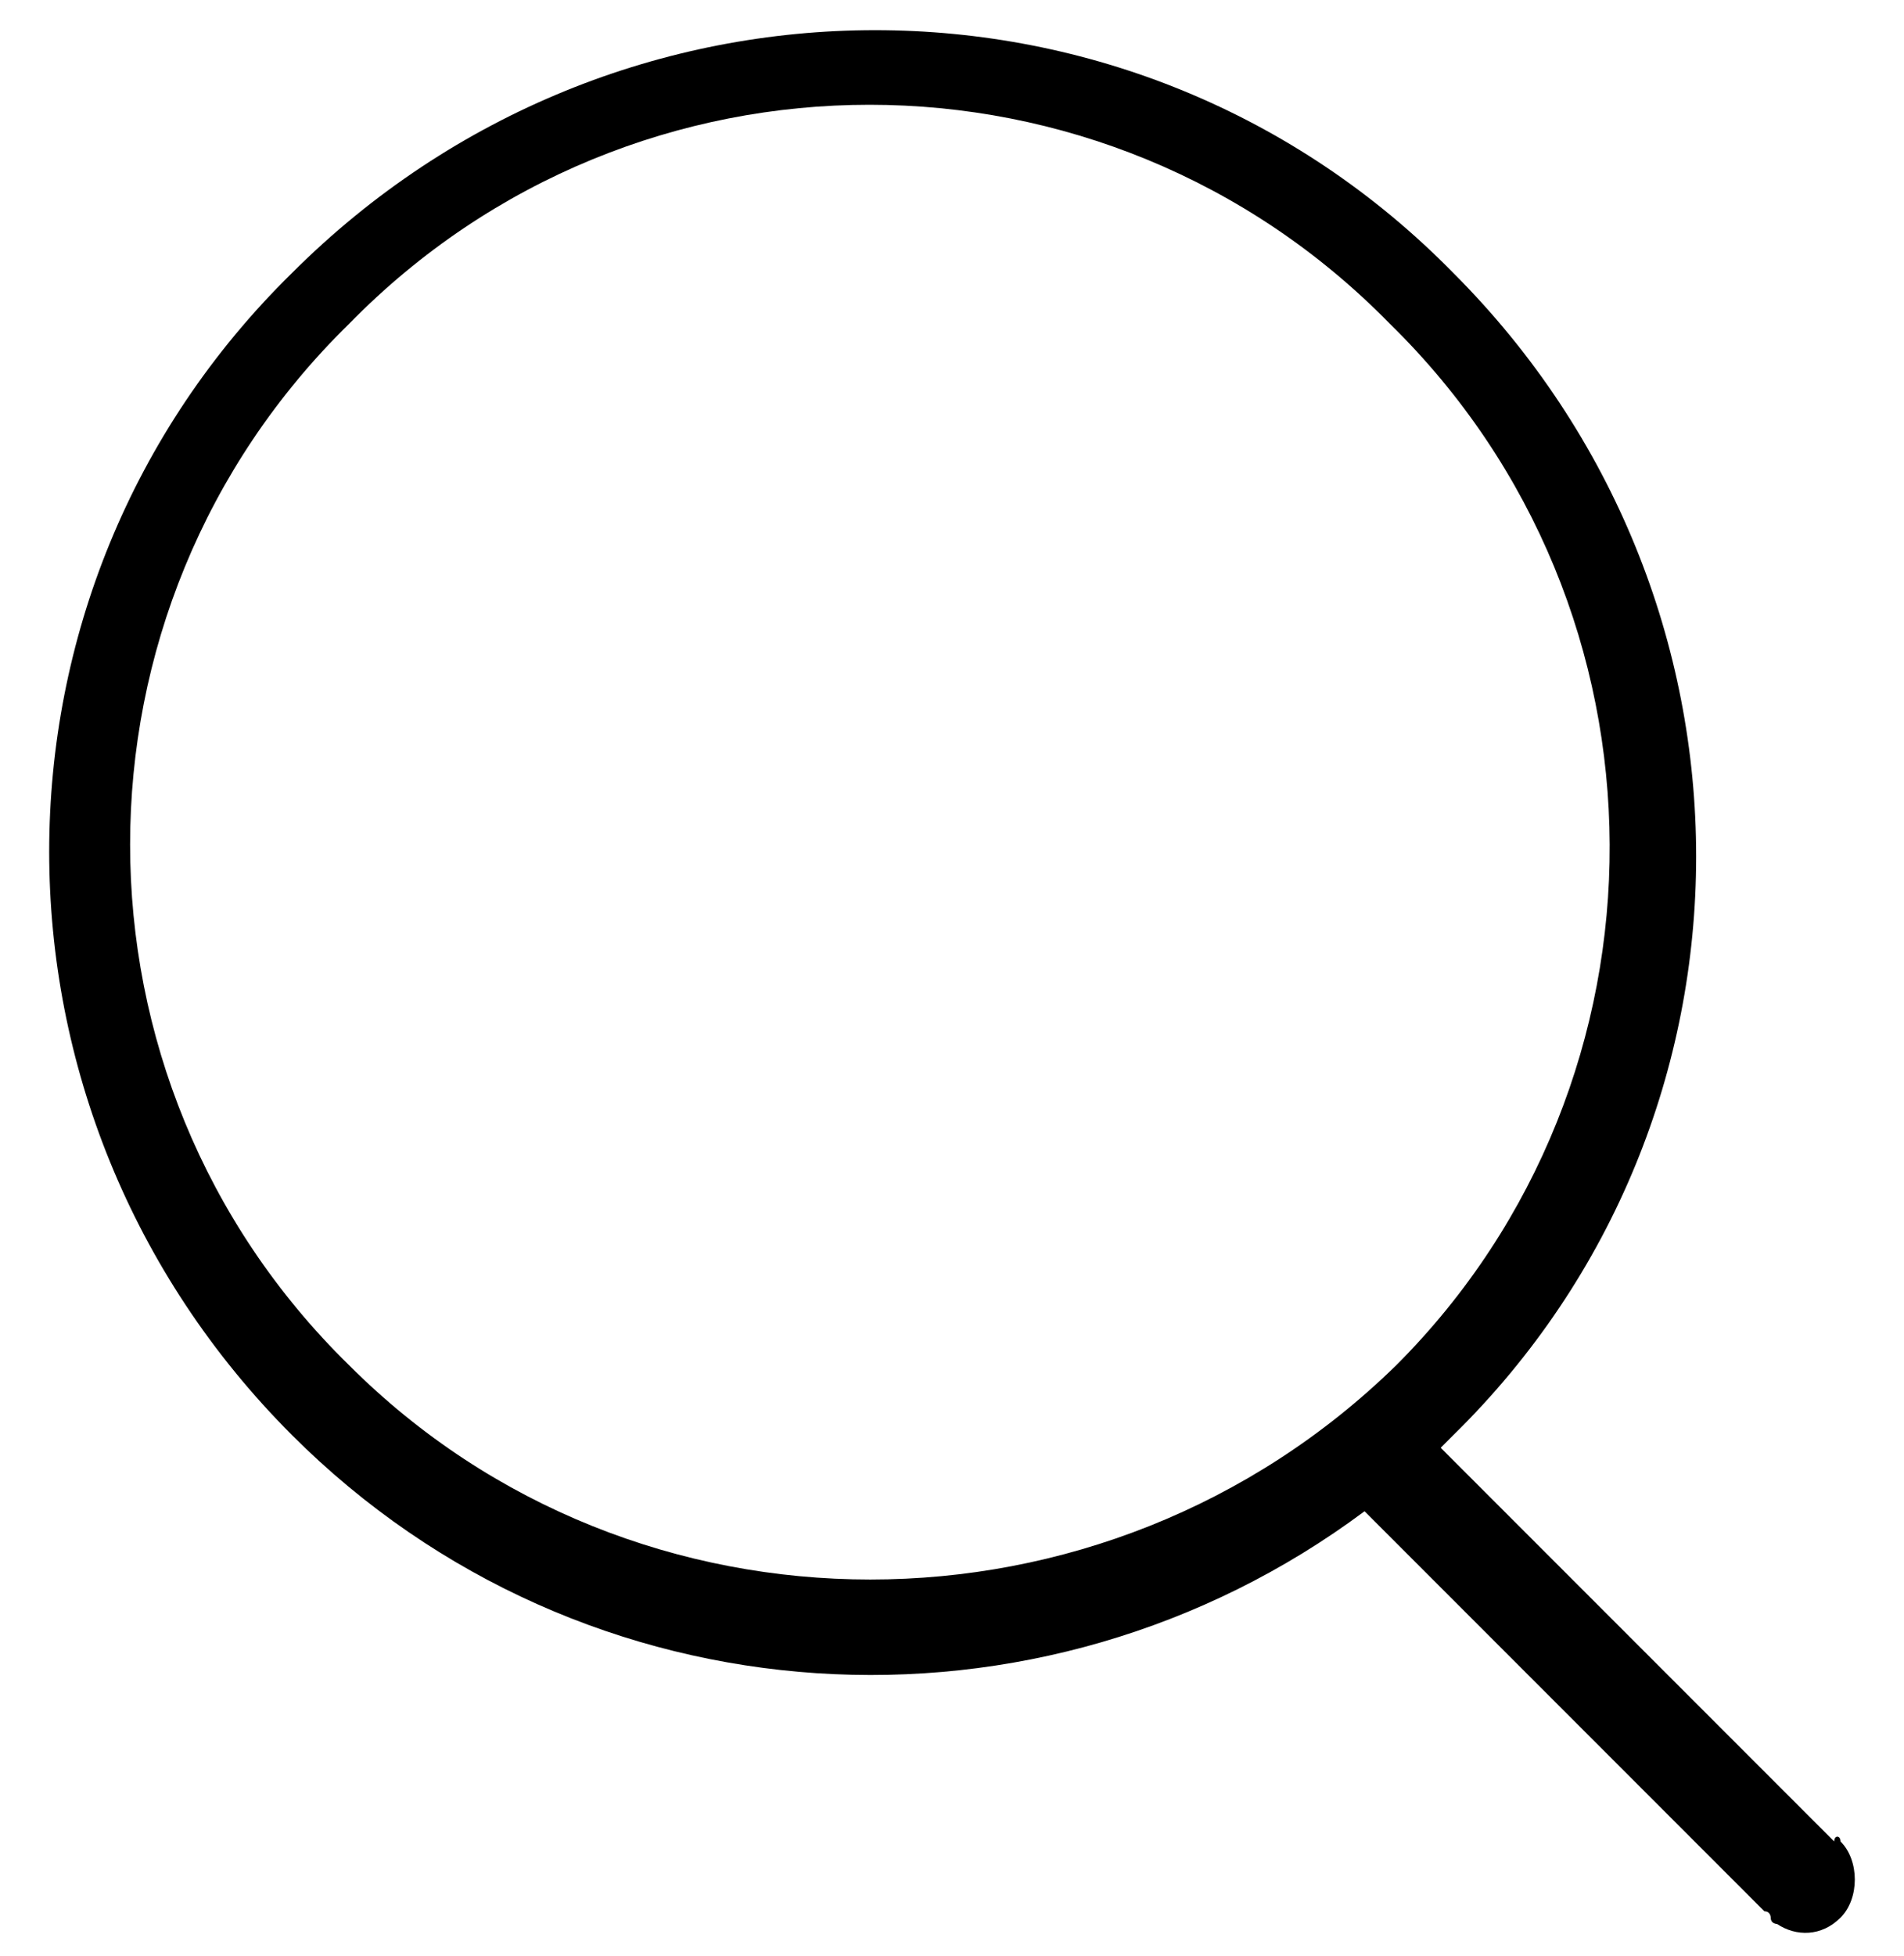 <?xml version="1.0" encoding="utf-8"?>
<svg version="1.1" id="Camada_1" xmlns="http://www.w3.org/2000/svg" xmlns:xlink="http://www.w3.org/1999/xlink" x="0px" y="0px"
    viewBox="0 0 30 30.8" style="enable-background:new 0 0 30 30.8;" xml:space="preserve">

	<path d="M29,29c0.3,0.3,0.3,0.9,0,1.2c-0.3,0.3-0.7,0.3-1,0.1l0,0l0,0c0,0-0.1,0-0.1-0.1c0,0,0-0.1-0.1-0.1l-6.3-6.3
			c-5.1,3.8-12.3,3.4-16.9-1.2c-5.1-5.1-5.1-13.3,0-18.3c5.1-5.1,13.3-5.1,18.3,0c5.1,5.1,5.1,13.3,0,18.3c-0.1,0.1-0.1,0.1-0.2,0.2
			l6.2,6.2C28.9,28.9,29,28.9,29,29z M21.9,5.1C17.4,0.5,10,0.5,5.5,5.1C0.9,9.6,0.9,17,5.5,21.5c4.5,4.5,11.9,4.5,16.5,0
			C26.5,17,26.5,9.6,21.9,5.1z" />

</svg>